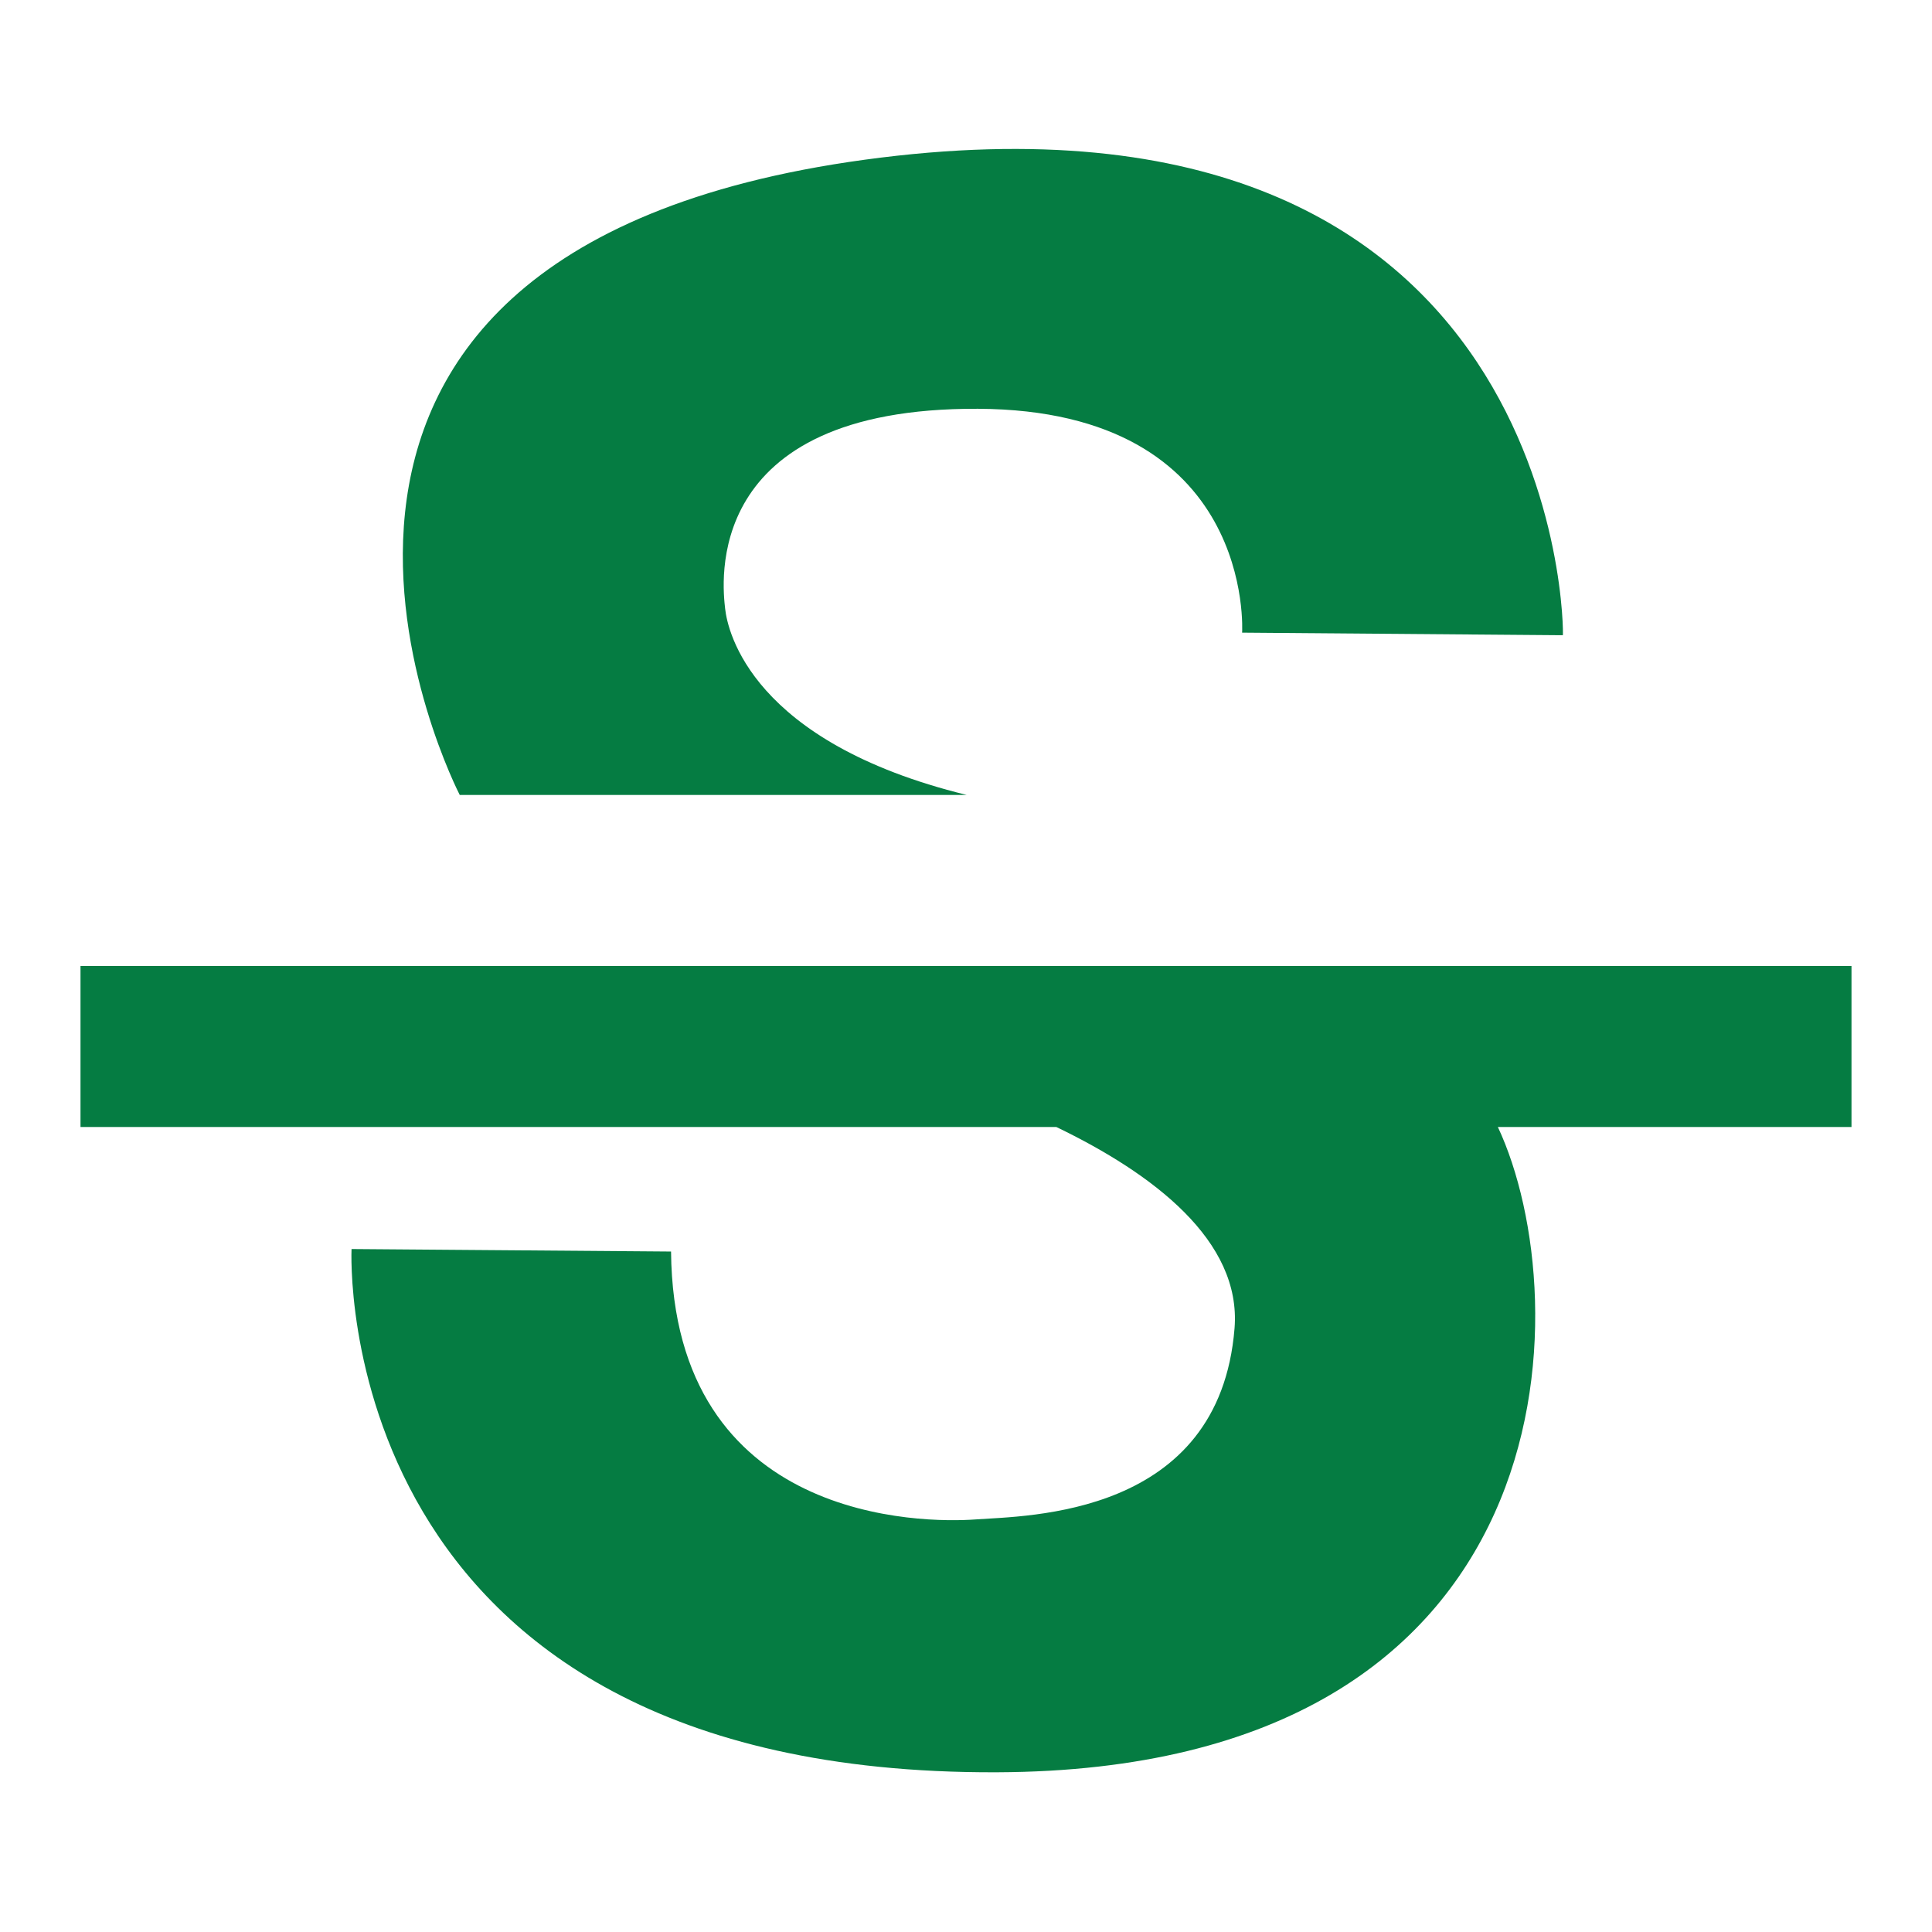 <?xml version="1.0" encoding="utf-8"?>
<!DOCTYPE svg PUBLIC "-//W3C//DTD SVG 1.1//EN" "http://www.w3.org/Graphics/SVG/1.1/DTD/svg11.dtd">
<svg xmlns="http://www.w3.org/2000/svg" xmlns:xlink="http://www.w3.org/1999/xlink" version="1.1" baseProfile="full" width="24" height="24" viewBox="0 0 24.00 24.00" enable-background="new 0 0 24.00 24.00" xml:space="preserve">
	<path fill="#057C42" fill-opacity="1" stroke-width="0.2" stroke-linejoin="miter" d="M 23,12L 23,14L 18.607,14C 19.612,16.141 19.564,21.989 12.383,22.016C 4.055,22.047 4.367,15.516 4.367,15.516L 8.336,15.547C 8.367,18.922 11.477,18.922 12.117,18.875C 12.758,18.828 15.148,18.844 15.336,16.5C 15.423,15.412 14.324,14.579 13.122,14L 1,14L 1,12L 23,12 Z M 19.414,7.891L 15.43,7.859C 15.43,7.859 15.602,5.094 12.148,5.078C 8.695,5.063 8.977,7.281 9.008,7.562C 9.039,7.844 9.336,9.219 12.008,9.875L 5.711,9.875C 5.711,9.875 2.223,3.147 10.742,1.984C 19.445,0.797 19.43,7.906 19.414,7.891 Z "/>
</svg>
